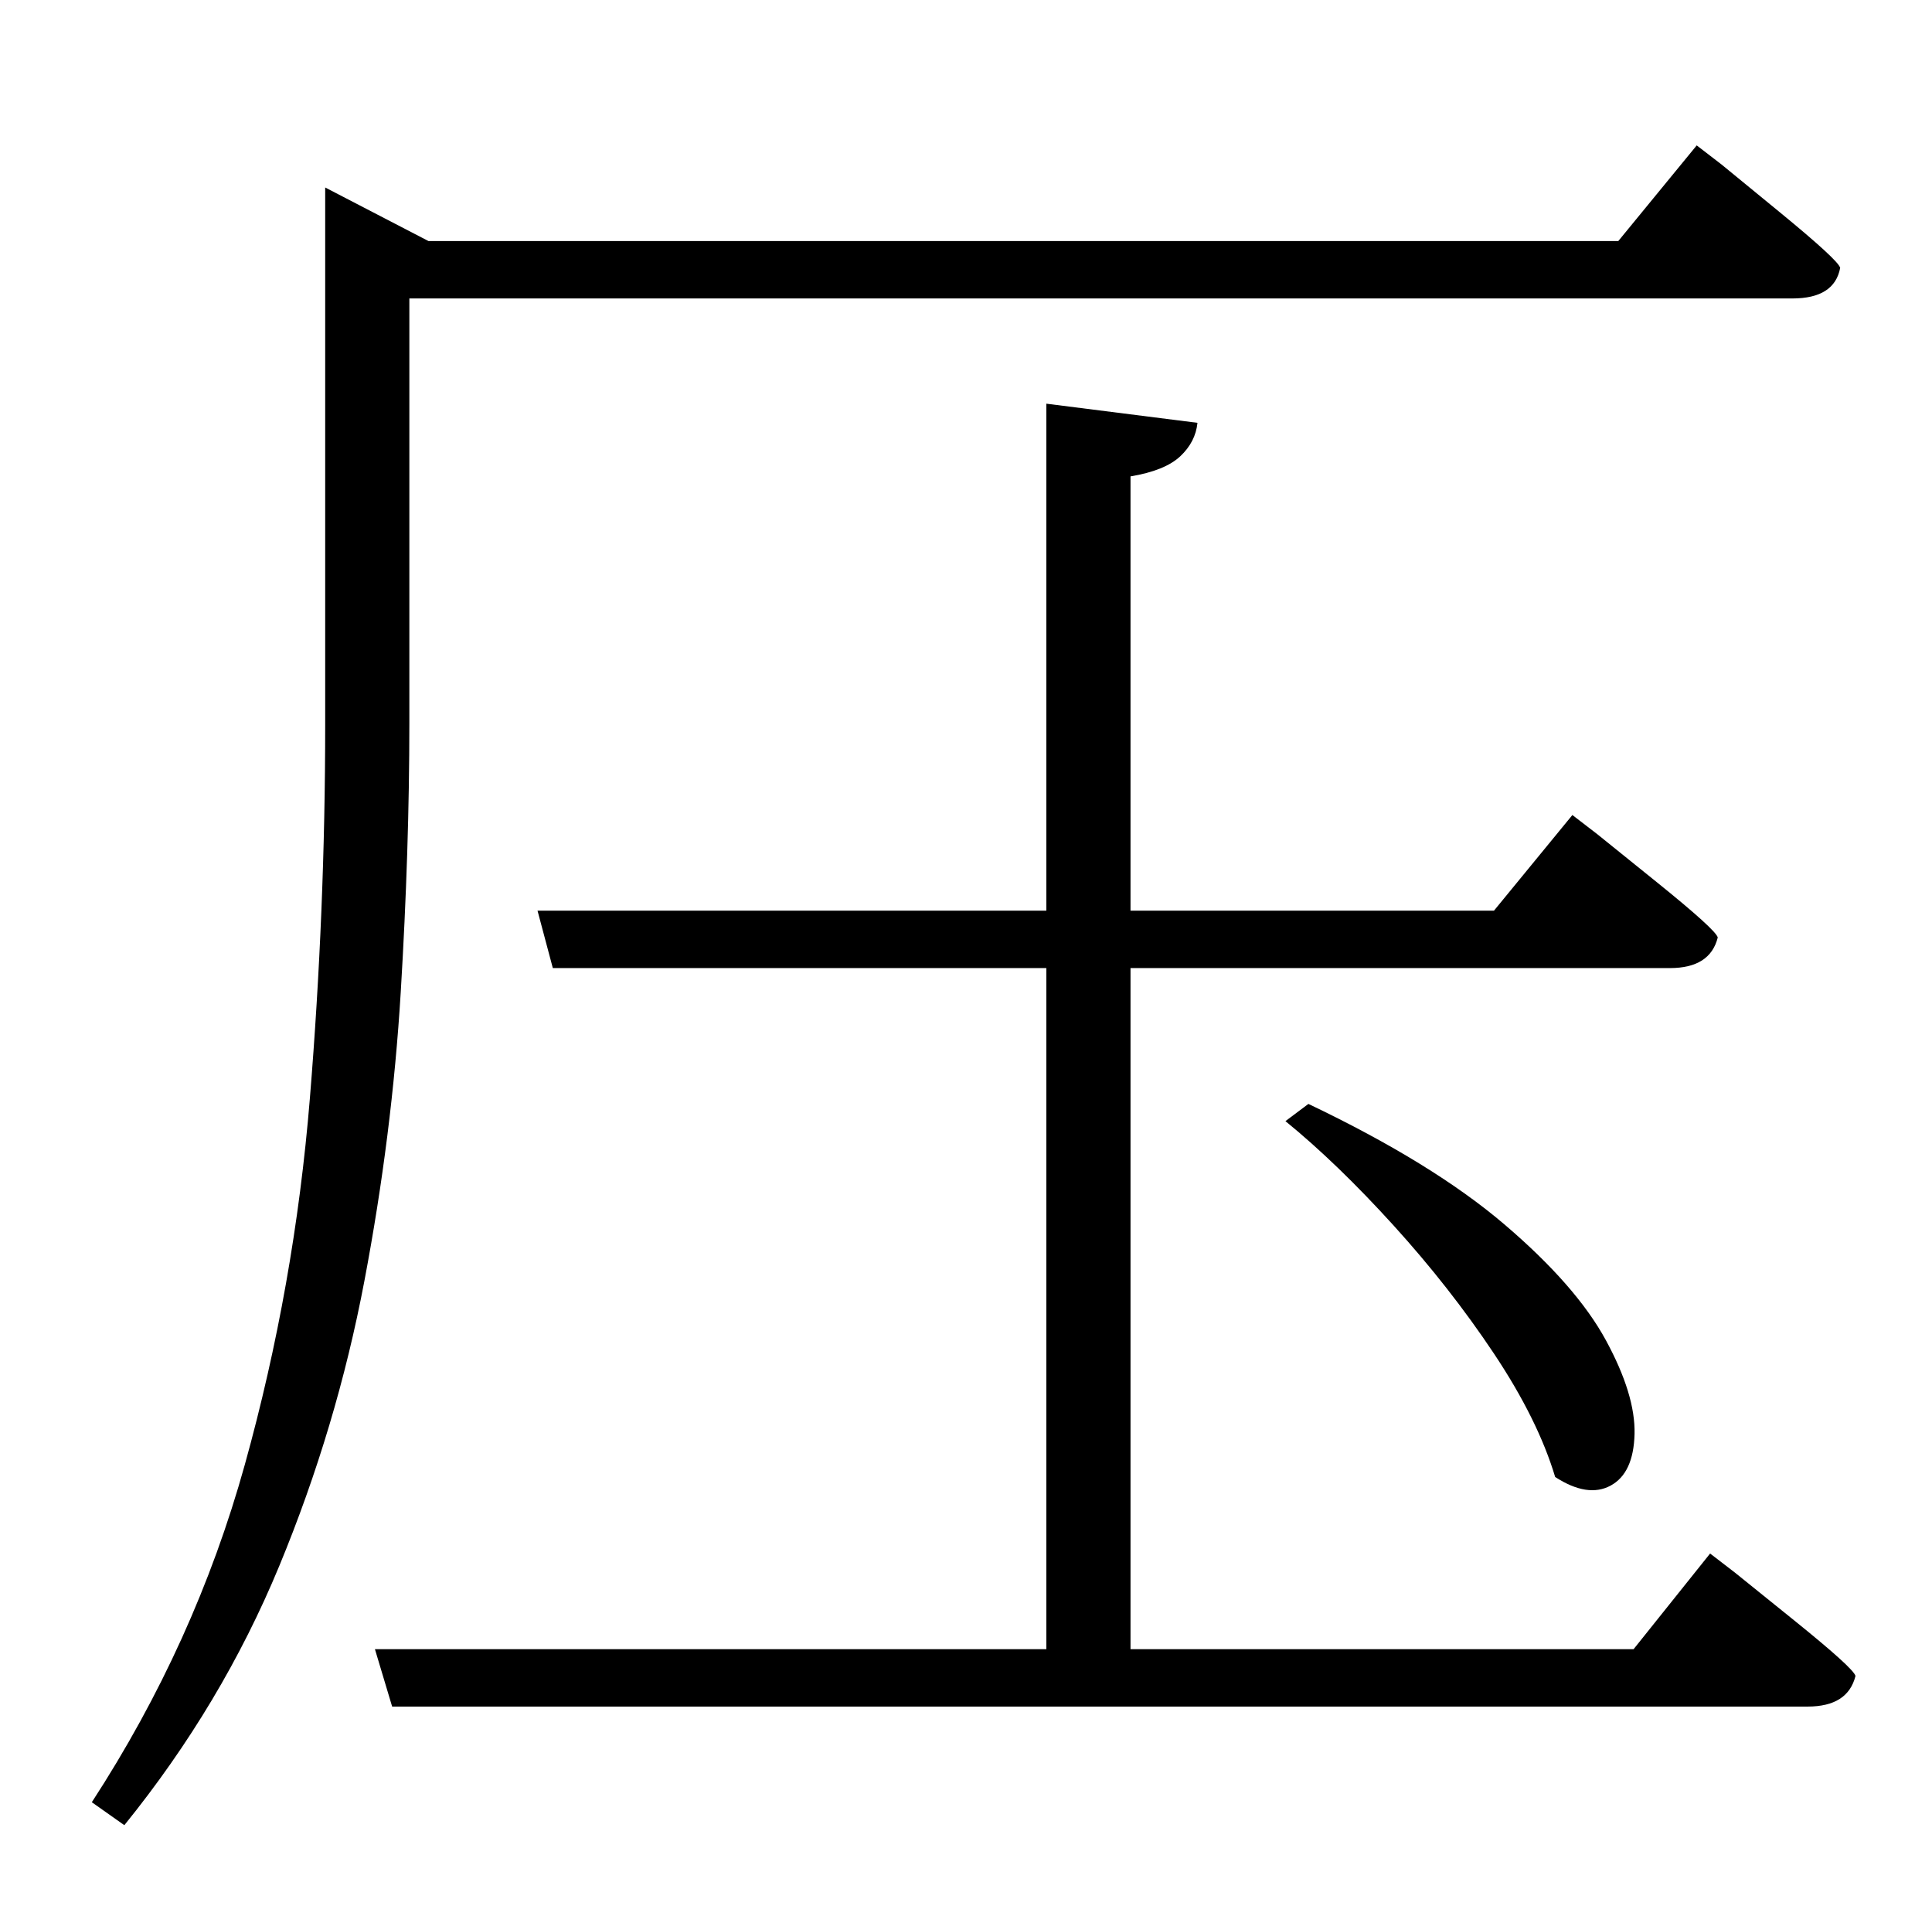 <?xml version="1.0" standalone="no"?>
<!DOCTYPE svg PUBLIC "-//W3C//DTD SVG 1.1//EN" "http://www.w3.org/Graphics/SVG/1.1/DTD/svg11.dtd" >
<svg xmlns="http://www.w3.org/2000/svg" xmlns:xlink="http://www.w3.org/1999/xlink" version="1.1" viewBox="-10 0 1010 1000">
   <path fill="currentColor"
d="M204 156v222q0 66 -4.5 140.5t-19 151t-44.5 149t-81 135.5l-17 -12q54 -83 80 -176.5t34 -191.5t8 -195v-281l54 28h622l41 -50l13 10t30.5 25t31.5 29q-3 16 -25 16h-723zM844 862l40 -50l13 10t31 25t32 29q-4 16 -25 16h-740l-9 -30h351v-356h-258l-8 -30h266v-265
l79 10q-1 10 -9 17.5t-26 10.5v227h190l41 -50l13 10t31 25t32 29q-4 16 -25 16h-282v356h263zM662 586l12 -9q65 31 102.5 63t53 60.5t15 49t-12.5 27t-29 -4.5q-9 -30 -32 -64.5t-52.5 -67t-56.5 -54.5z" />
</svg>
